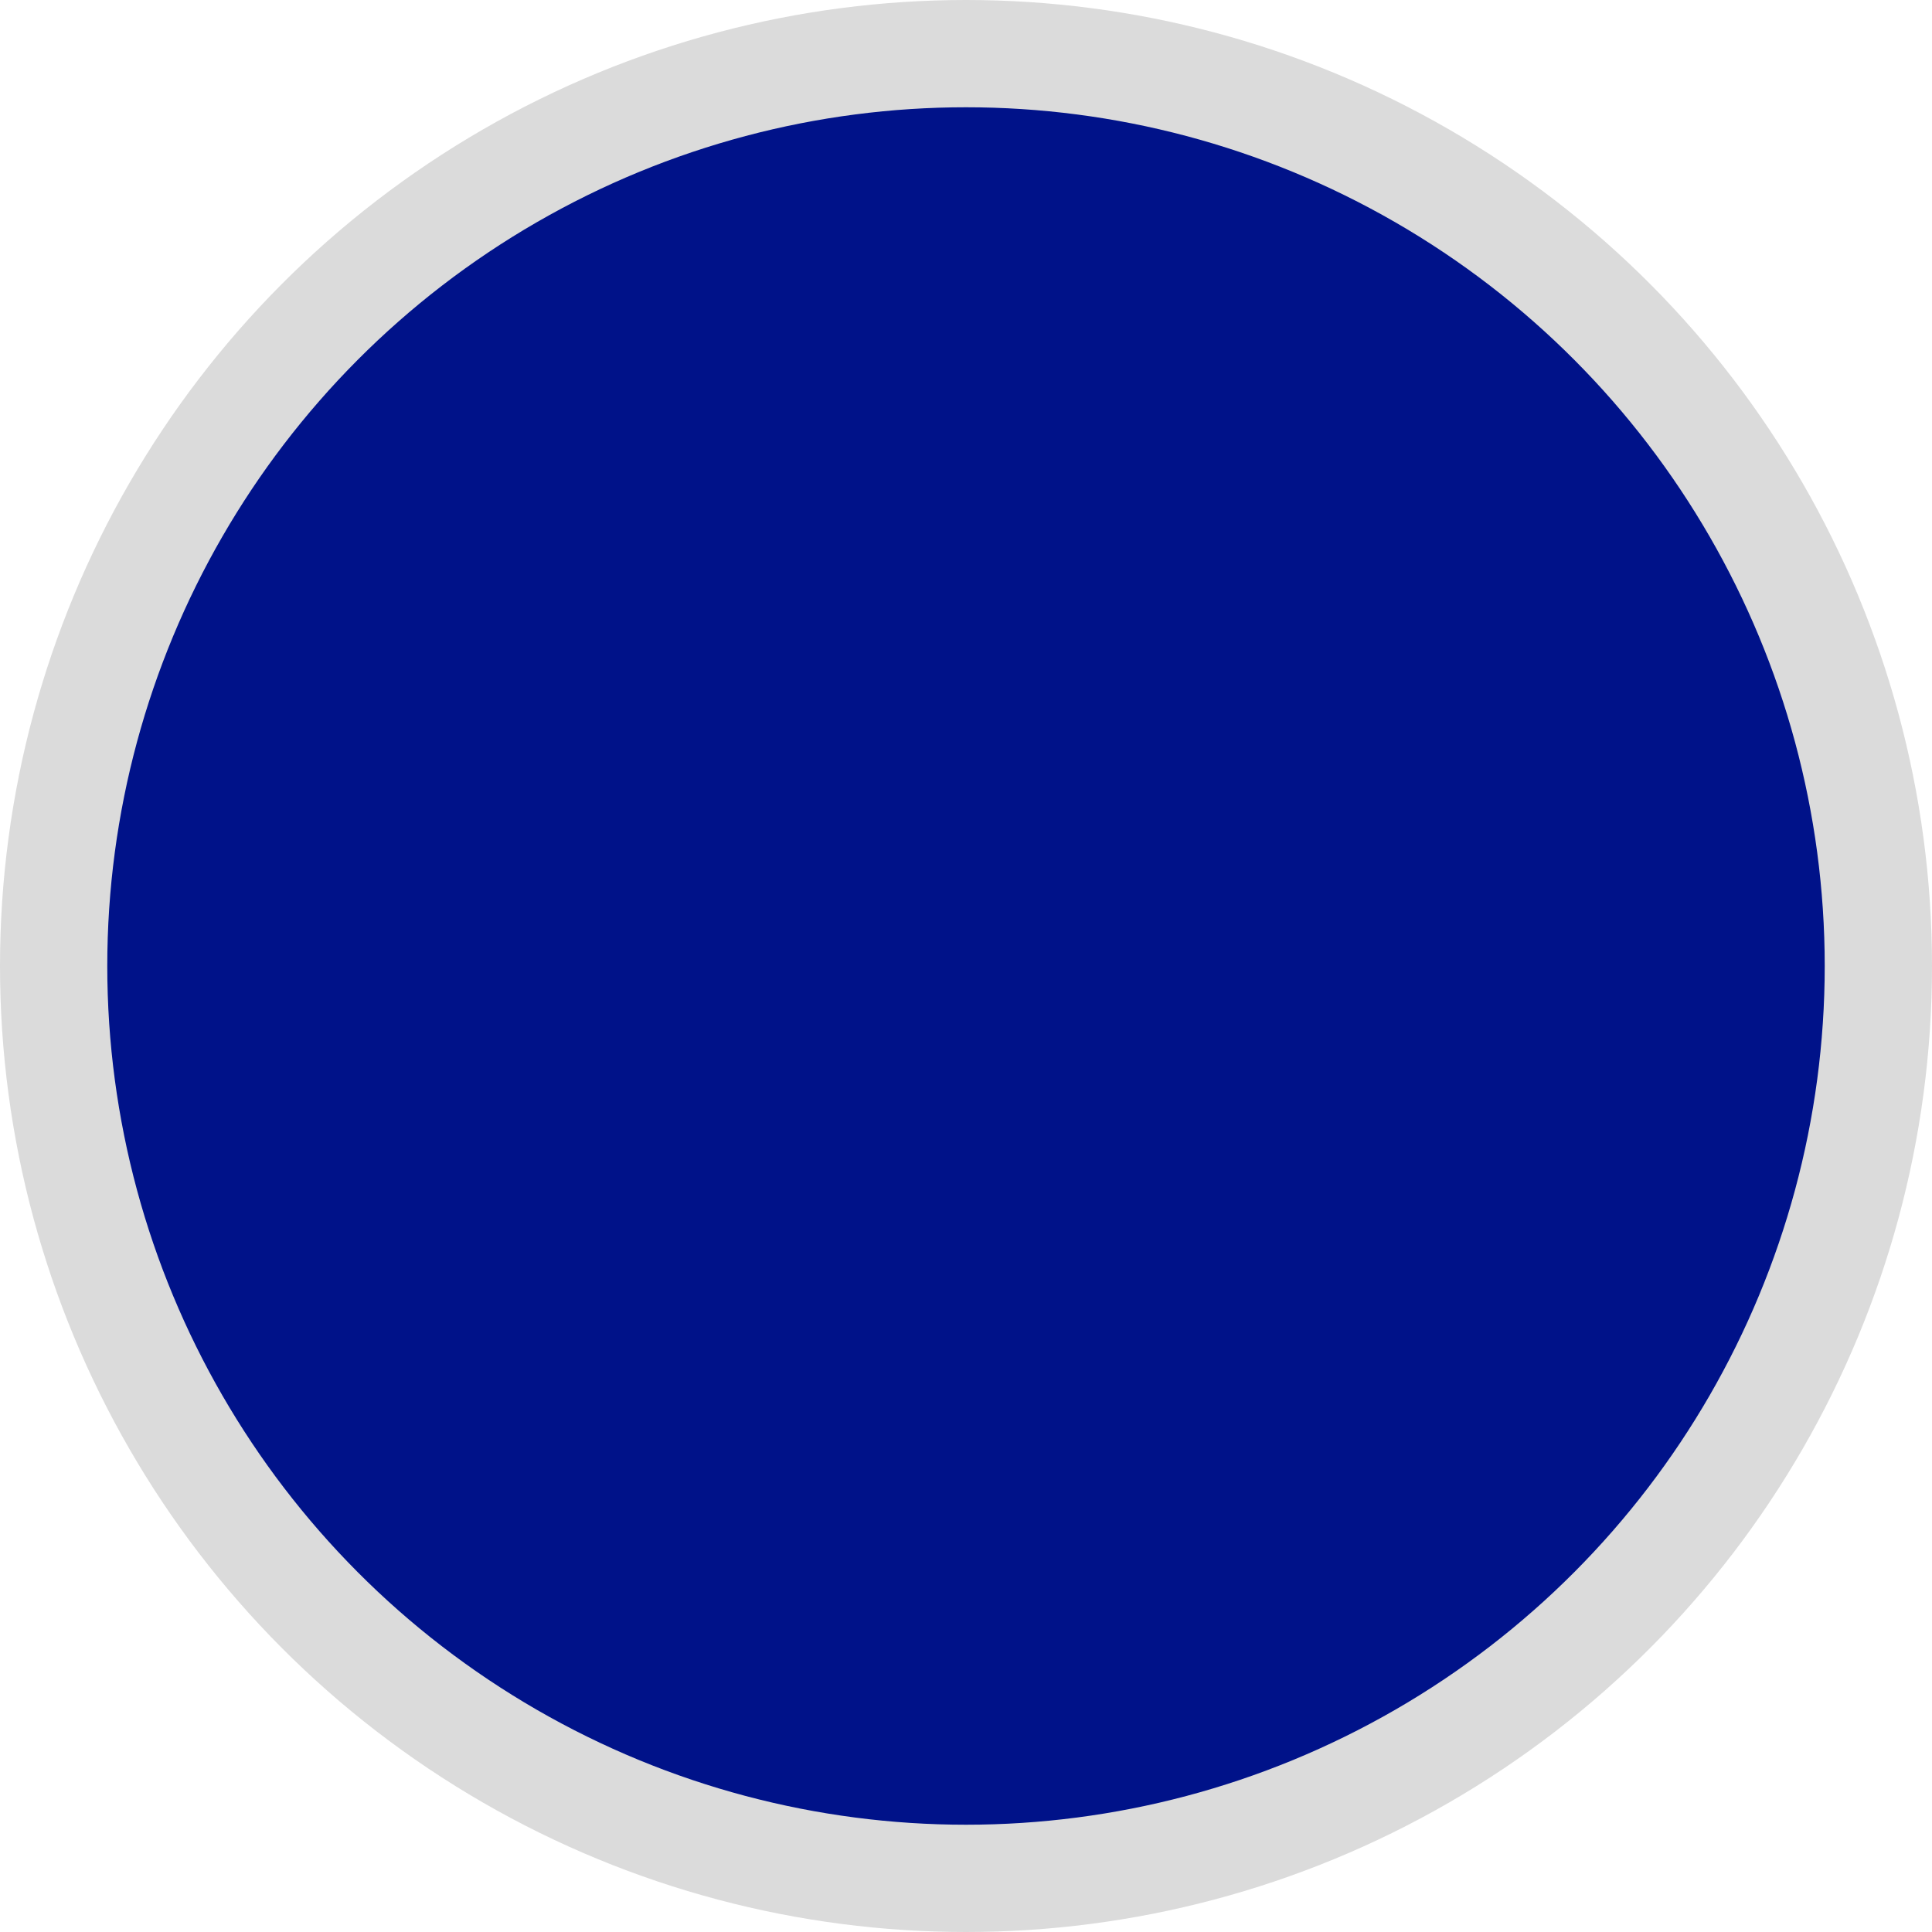 <svg xmlns="http://www.w3.org/2000/svg" width="45.026" height="45.026" viewBox="0 0 45.026 45.026">
  <circle id="Ellipse_5" data-name="Ellipse 5" cx="21.263" cy="21.263" r="21.263" transform="translate(1.25 1.25)" fill="#001289" stroke="#dbdbdb" stroke-linecap="round" stroke-linejoin="round" stroke-width="2.5"/>
</svg>
